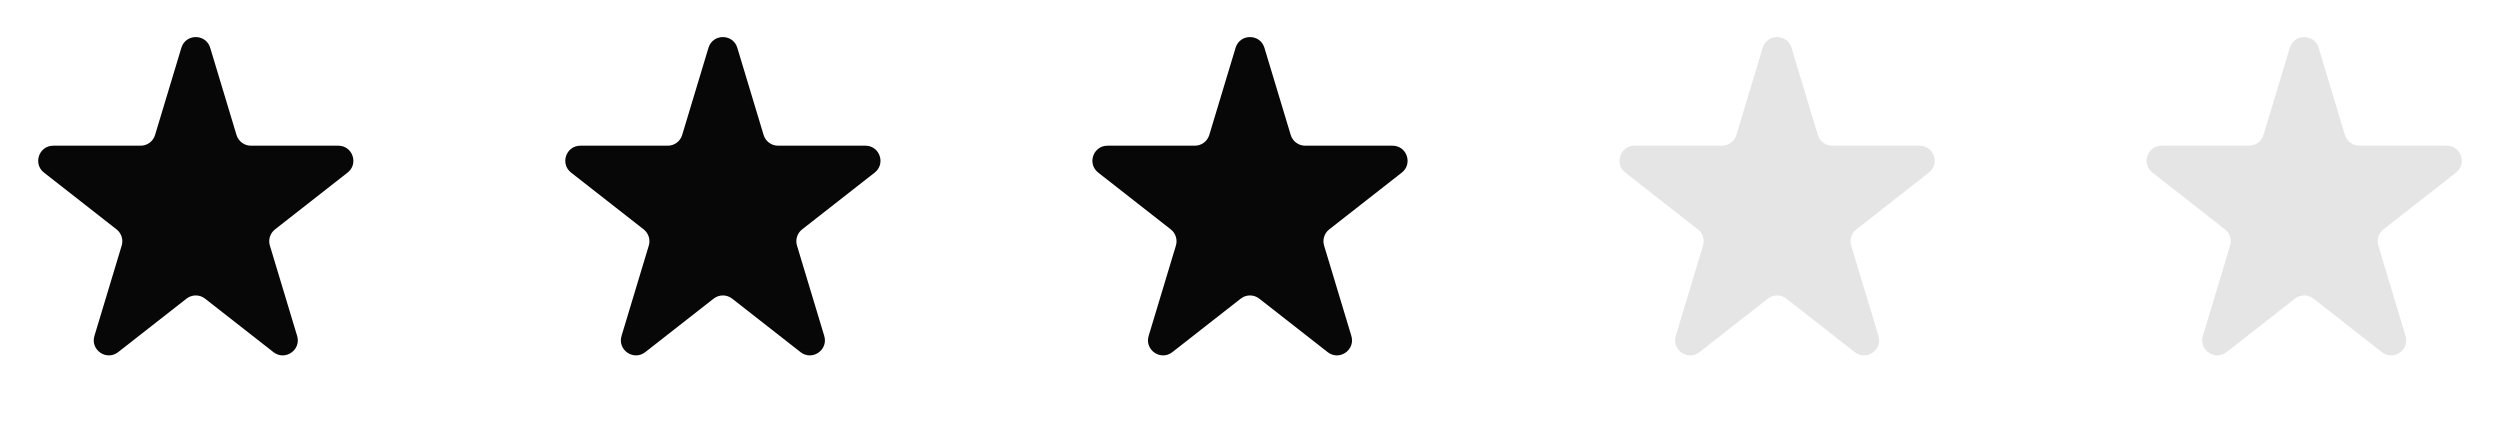 <svg width="166" height="28" viewBox="0 0 166 28" fill="none" xmlns="http://www.w3.org/2000/svg">
<path d="M12.043 3.173C12.329 2.225 13.671 2.225 13.957 3.173L15.704 8.963C15.832 9.385 16.221 9.674 16.662 9.674H22.463C23.414 9.674 23.828 10.876 23.079 11.461L18.261 15.231C17.936 15.485 17.801 15.912 17.92 16.307L19.73 22.305C20.012 23.24 18.925 23.983 18.156 23.382L13.616 19.83C13.254 19.546 12.746 19.546 12.384 19.83L7.844 23.382C7.075 23.983 5.988 23.24 6.27 22.305L8.08 16.307C8.199 15.912 8.064 15.485 7.739 15.231L2.921 11.461C2.172 10.876 2.586 9.674 3.537 9.674H9.339C9.78 9.674 10.168 9.385 10.296 8.963L12.043 3.173Z" fill="#070707"/>
<path d="M47.043 3.173C47.329 2.225 48.671 2.225 48.957 3.173L50.704 8.963C50.831 9.385 51.221 9.674 51.661 9.674H57.463C58.414 9.674 58.828 10.876 58.079 11.461L53.261 15.231C52.937 15.485 52.801 15.912 52.92 16.307L54.73 22.305C55.012 23.24 53.925 23.983 53.156 23.382L48.616 19.83C48.254 19.546 47.746 19.546 47.384 19.83L42.844 23.382C42.075 23.983 40.988 23.24 41.27 22.305L43.08 16.307C43.199 15.912 43.063 15.485 42.739 15.231L37.921 11.461C37.172 10.876 37.586 9.674 38.537 9.674H44.339C44.779 9.674 45.169 9.385 45.296 8.963L47.043 3.173Z" fill="#070707"/>
<path d="M82.043 3.173C82.329 2.225 83.671 2.225 83.957 3.173L85.704 8.963C85.832 9.385 86.221 9.674 86.662 9.674H92.463C93.414 9.674 93.828 10.876 93.079 11.461L88.261 15.231C87.936 15.485 87.801 15.912 87.92 16.307L89.73 22.305C90.012 23.24 88.925 23.983 88.156 23.382L83.616 19.83C83.254 19.546 82.746 19.546 82.384 19.83L77.844 23.382C77.075 23.983 75.988 23.24 76.27 22.305L78.08 16.307C78.199 15.912 78.064 15.485 77.739 15.231L72.921 11.461C72.172 10.876 72.586 9.674 73.537 9.674H79.338C79.779 9.674 80.168 9.385 80.296 8.963L82.043 3.173Z" fill="#070707"/>
<path d="M117.043 3.173C117.329 2.225 118.671 2.225 118.957 3.173L120.704 8.963C120.832 9.385 121.22 9.674 121.661 9.674H127.463C128.414 9.674 128.828 10.876 128.079 11.461L123.261 15.231C122.936 15.485 122.801 15.912 122.92 16.307L124.73 22.305C125.012 23.24 123.925 23.983 123.156 23.382L118.616 19.83C118.254 19.546 117.746 19.546 117.384 19.83L112.844 23.382C112.075 23.983 110.988 23.24 111.27 22.305L113.08 16.307C113.199 15.912 113.064 15.485 112.739 15.231L107.921 11.461C107.172 10.876 107.586 9.674 108.537 9.674H114.339C114.78 9.674 115.168 9.385 115.296 8.963L117.043 3.173Z" fill="#E5E5E5"/>
<path d="M152.043 3.173C152.329 2.225 153.671 2.225 153.957 3.173L155.704 8.963C155.832 9.385 156.22 9.674 156.661 9.674H162.463C163.414 9.674 163.828 10.876 163.079 11.461L158.261 15.231C157.936 15.485 157.801 15.912 157.92 16.307L159.73 22.305C160.012 23.24 158.925 23.983 158.156 23.382L153.616 19.83C153.254 19.546 152.746 19.546 152.384 19.83L147.844 23.382C147.075 23.983 145.988 23.24 146.27 22.305L148.08 16.307C148.199 15.912 148.064 15.485 147.739 15.231L142.921 11.461C142.172 10.876 142.586 9.674 143.537 9.674H149.339C149.78 9.674 150.168 9.385 150.296 8.963L152.043 3.173Z" fill="#E5E5E5"/>
</svg>
